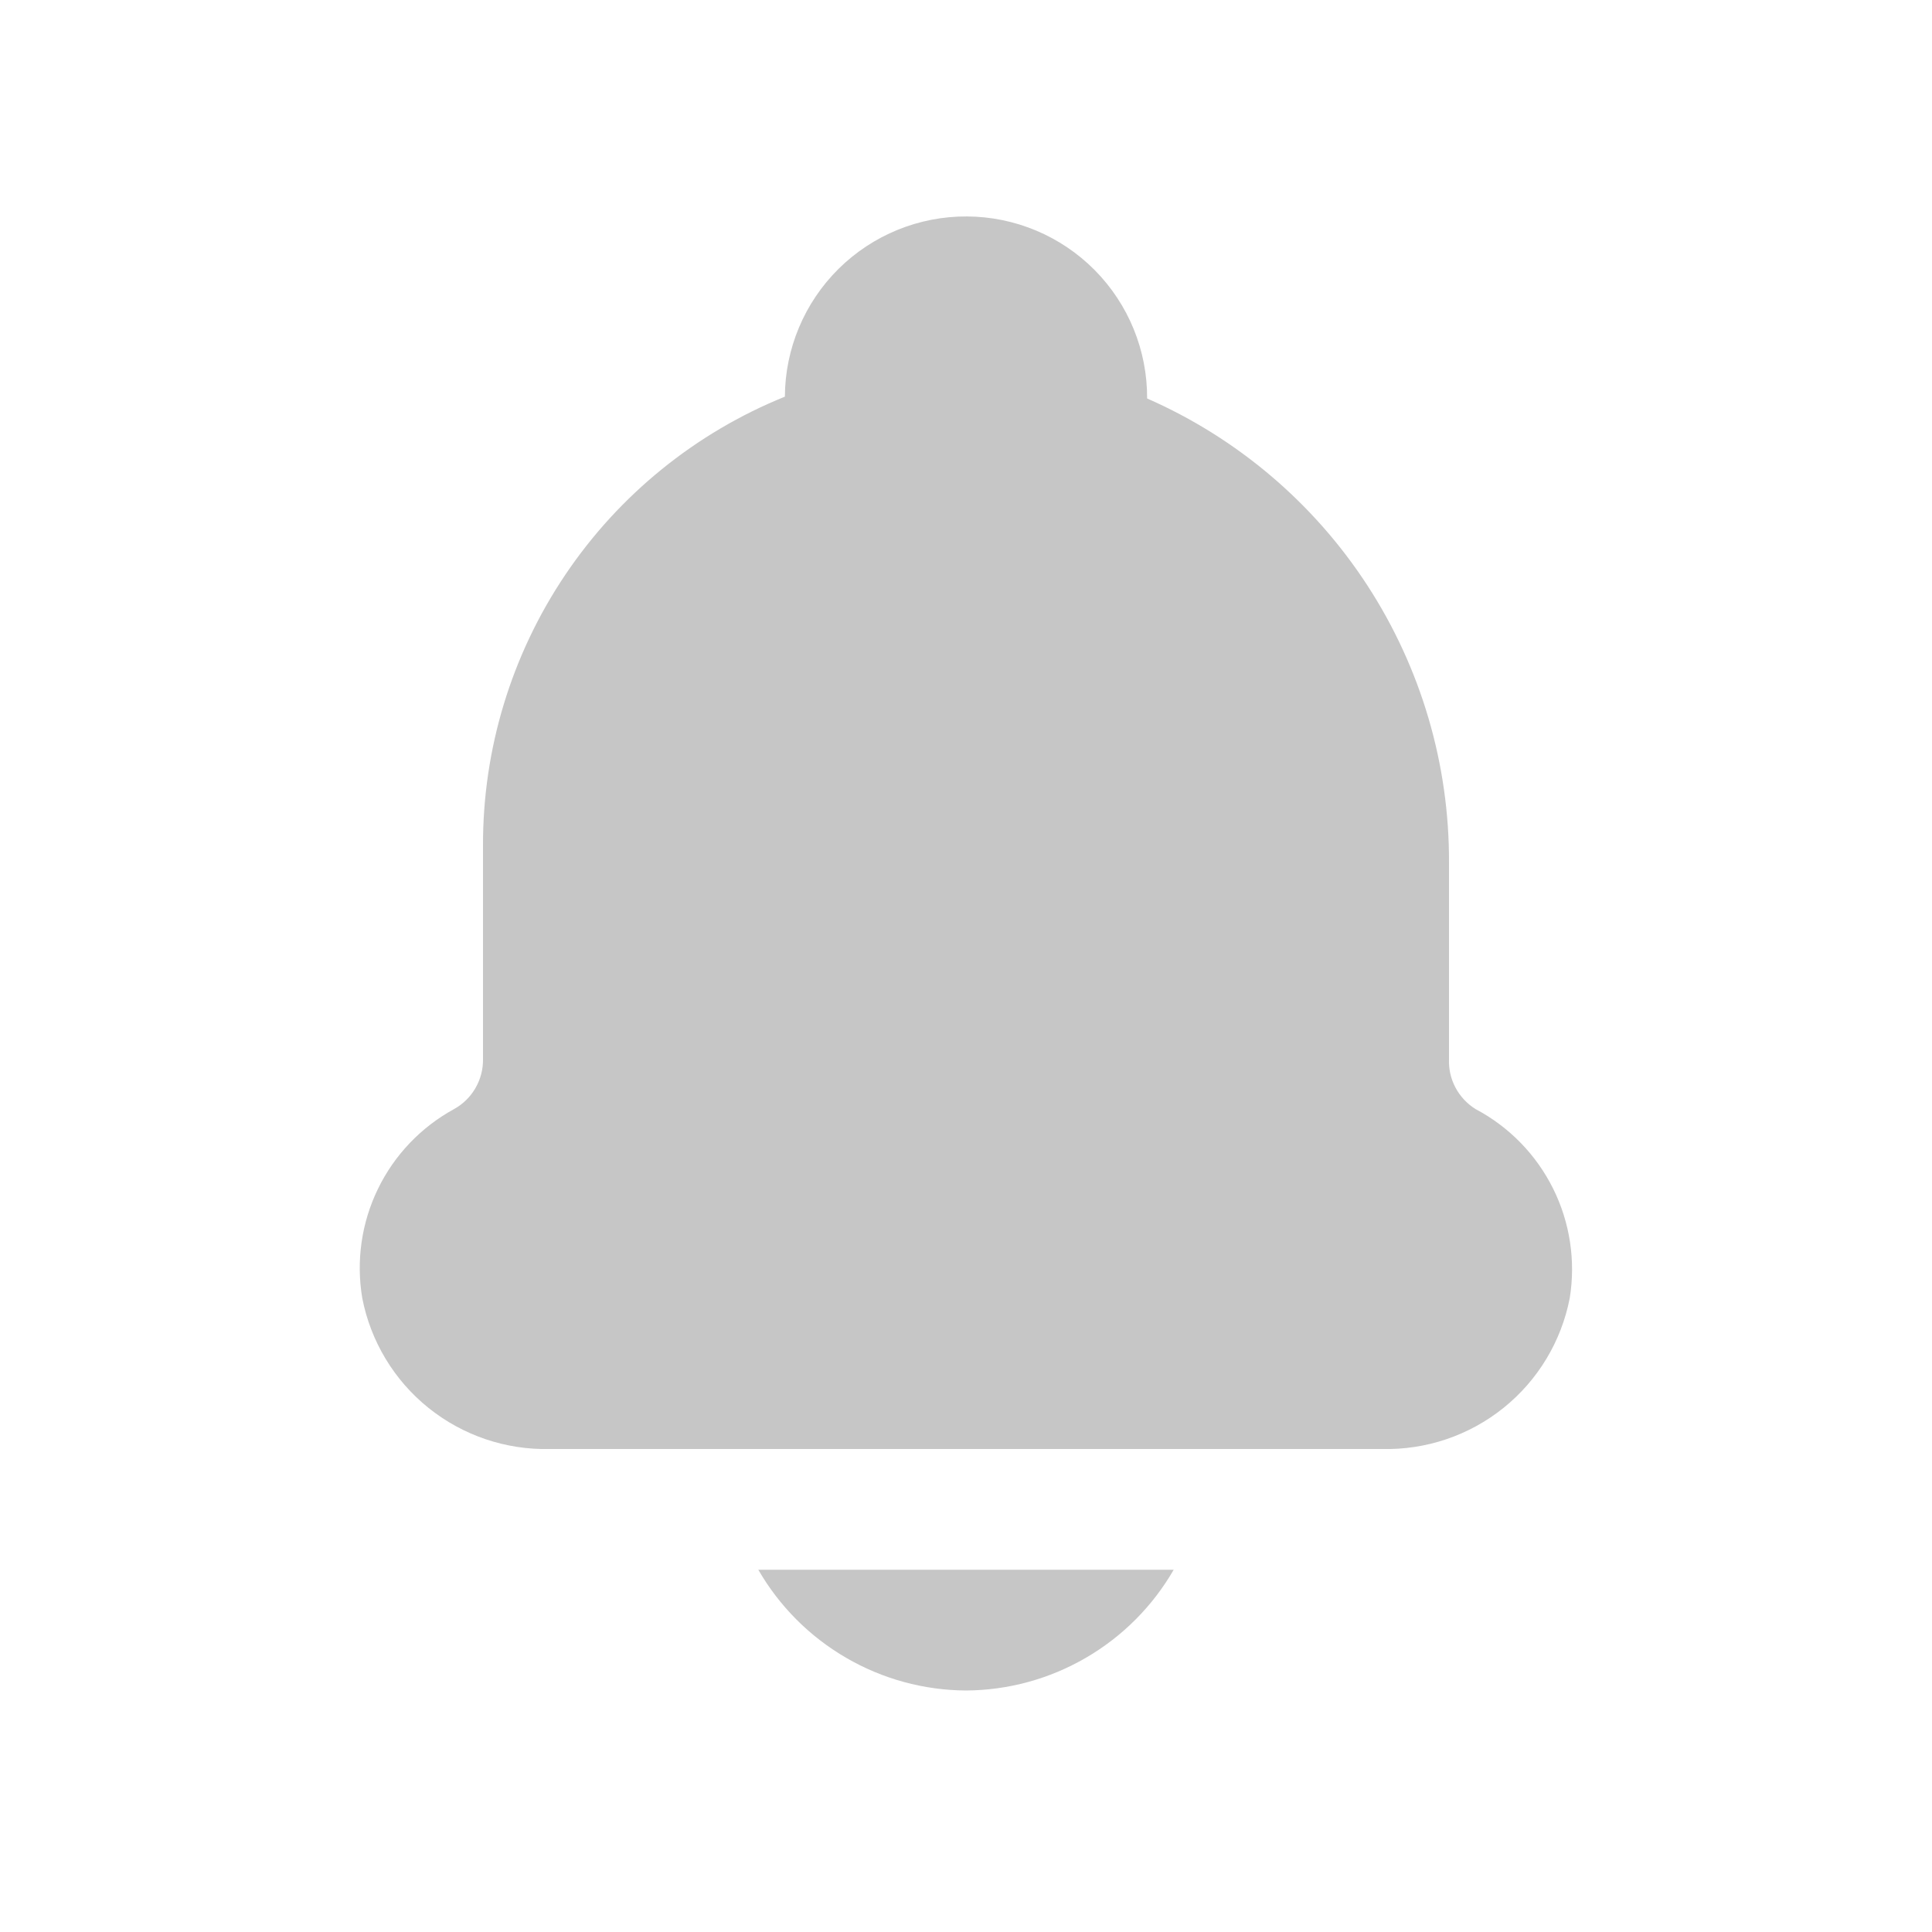 <svg width="32" height="32" viewBox="0 0 32 32" fill="none" xmlns="http://www.w3.org/2000/svg">
<path d="M26 21.5C25.861 22.217 25.472 22.862 24.903 23.319C24.333 23.777 23.62 24.018 22.89 24H9.11C8.38 24.018 7.667 23.777 7.097 23.319C6.528 22.862 6.139 22.217 6 21.5C5.897 20.885 5.987 20.253 6.26 19.692C6.532 19.131 6.973 18.669 7.52 18.37C7.668 18.288 7.791 18.168 7.875 18.022C7.96 17.875 8.003 17.709 8 17.54V14C7.997 12.404 8.472 10.844 9.363 9.52C10.254 8.196 11.521 7.168 13 6.57C13.004 5.774 13.324 5.013 13.889 4.453C14.455 3.893 15.219 3.581 16.015 3.585C16.811 3.589 17.572 3.909 18.132 4.474C18.692 5.04 19.004 5.804 19 6.6C20.492 7.255 21.761 8.332 22.649 9.698C23.537 11.064 24.007 12.66 24 14.29V17.54C23.993 17.705 24.03 17.869 24.108 18.015C24.185 18.16 24.3 18.283 24.44 18.37C24.995 18.663 25.443 19.123 25.723 19.684C26.003 20.246 26.1 20.881 26 21.5Z" fill="#C6C6C6"/>
<path d="M16 28C16.698 27.996 17.383 27.809 17.986 27.458C18.59 27.107 19.091 26.605 19.44 26H12.56C12.909 26.605 13.41 27.107 14.014 27.458C14.617 27.809 15.302 27.996 16 28Z" fill="#C6C6C6"/>
</svg>
